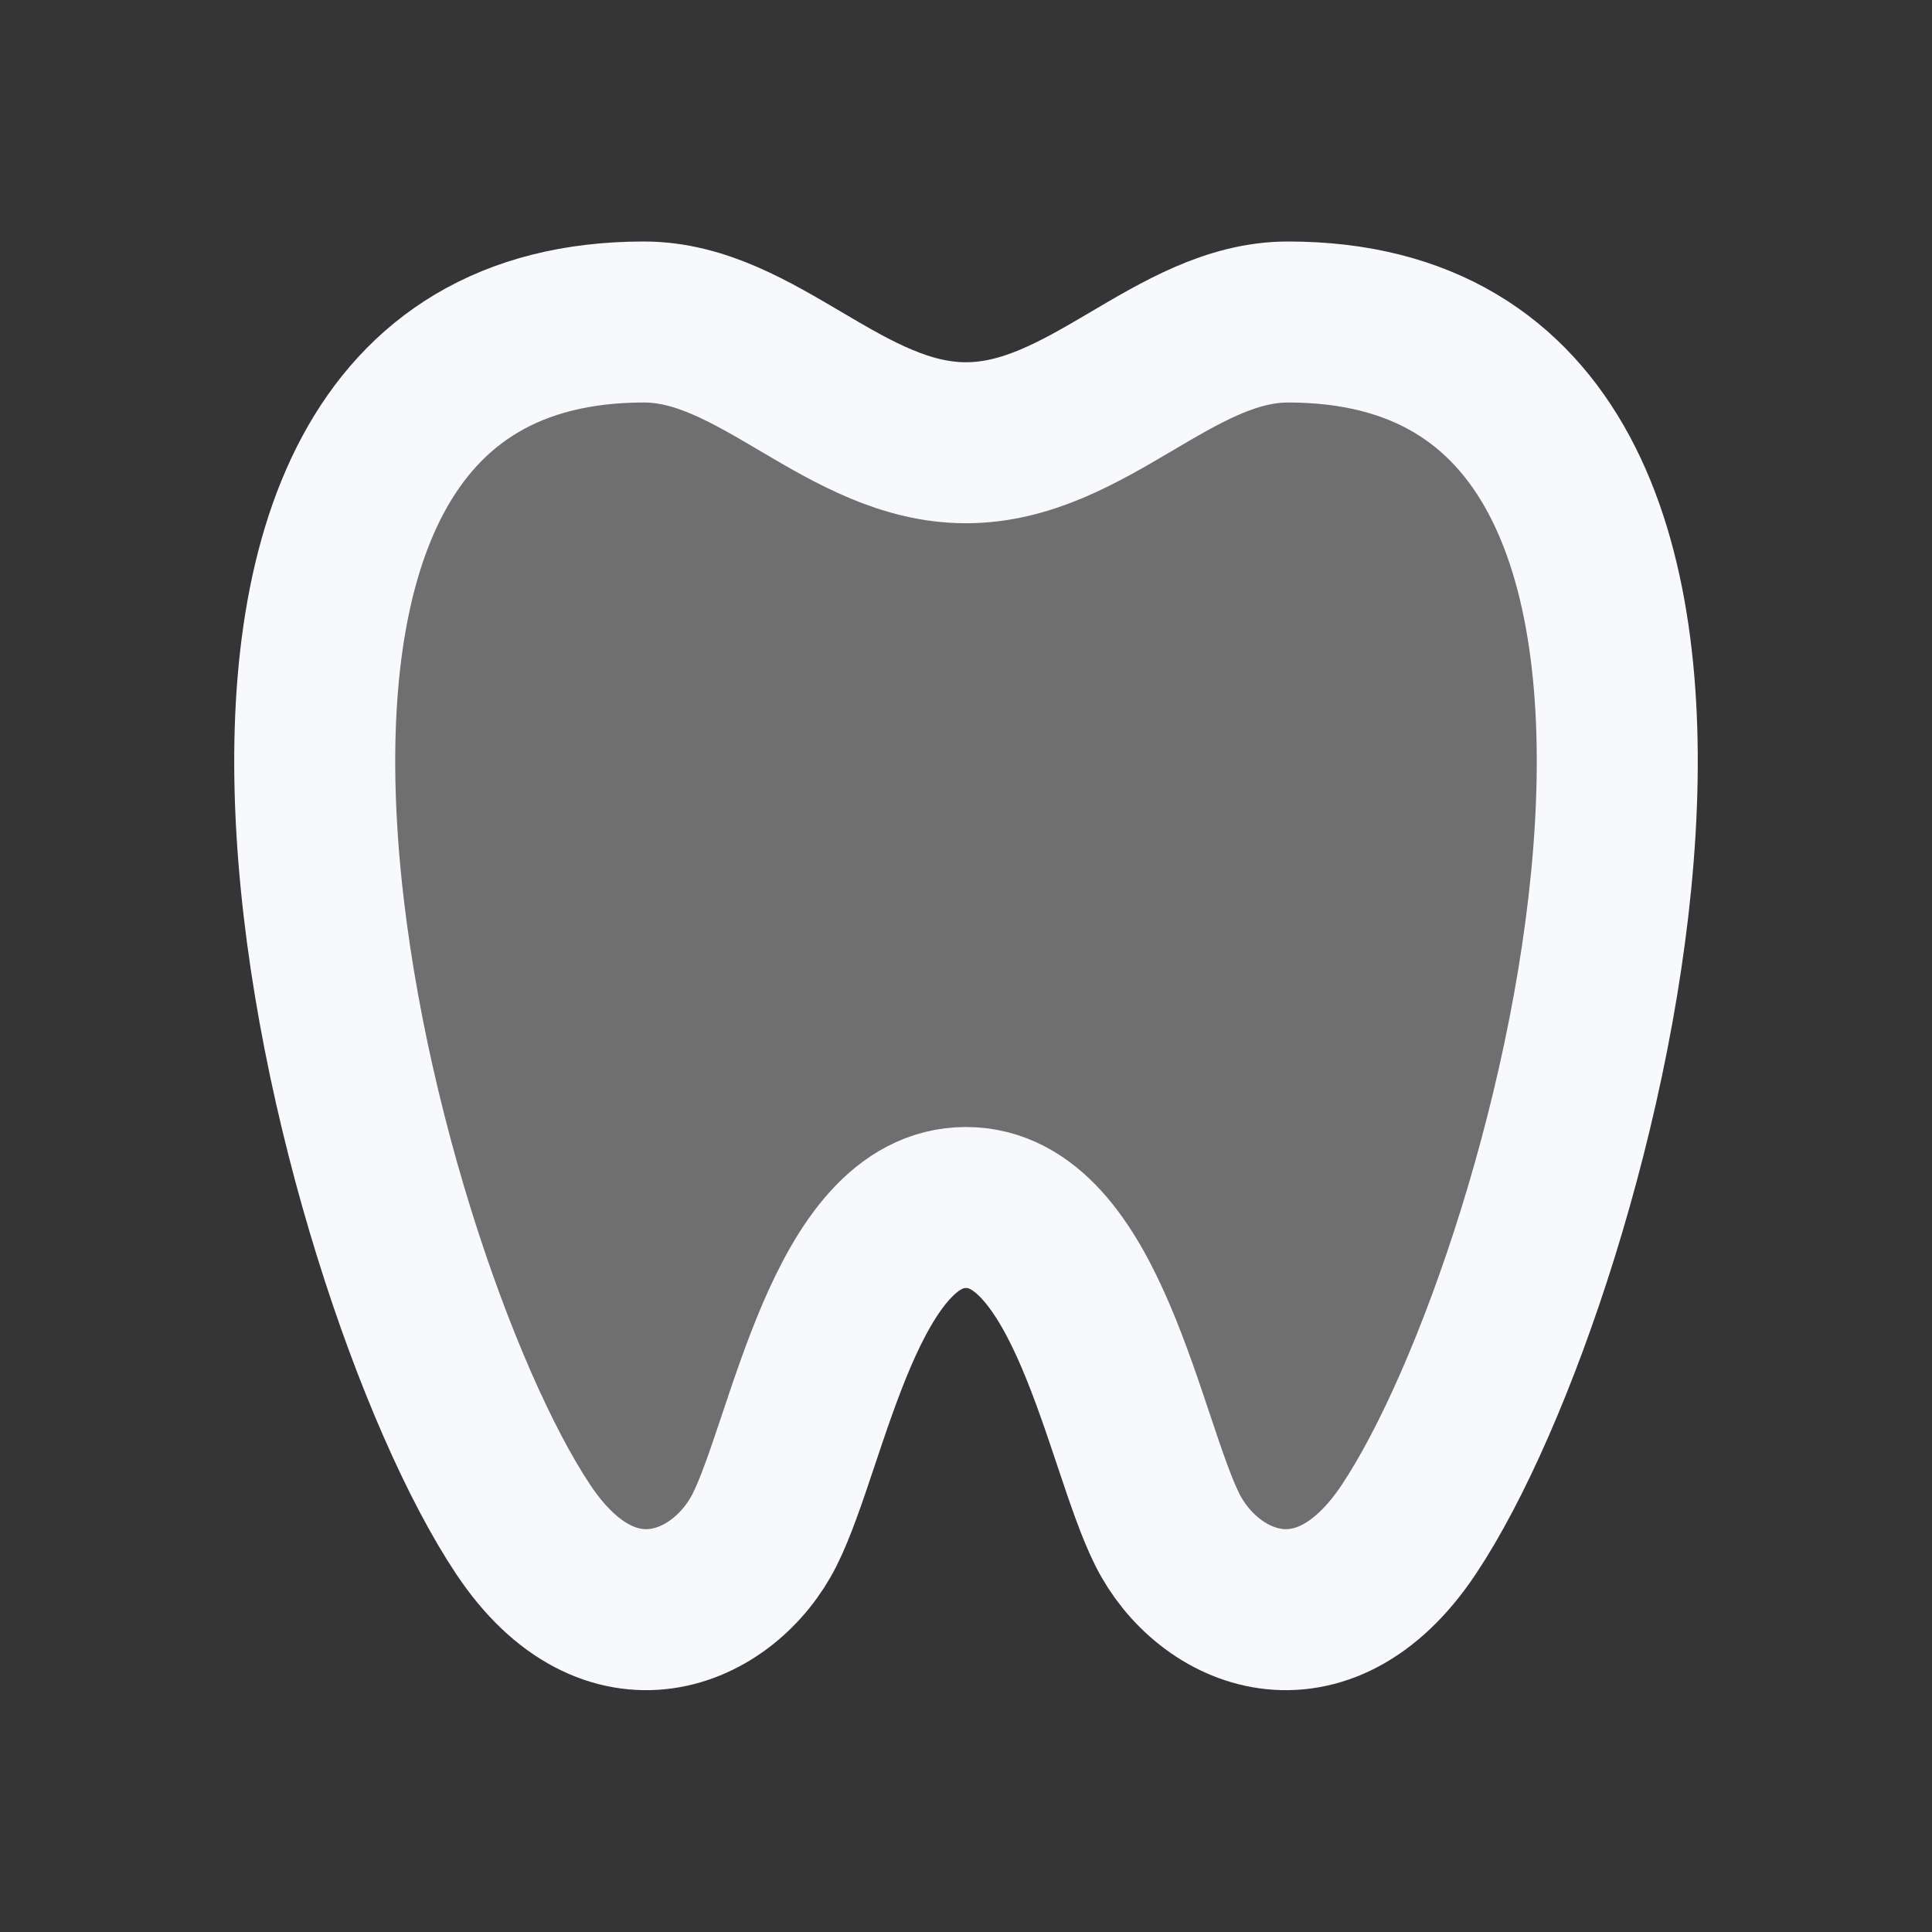 <svg xmlns="http://www.w3.org/2000/svg" width="24" height="24" fill="none"><rect width="100%" height="100%" fill="#333333" stroke="none"/><path fill="#fff" fill-opacity=".01" d="M24 0v24H0V0z"/><path fill="#F7F9FC" d="M8 4c1.412 0 2.5 1.5 4 1.5S14.59 4 16 4c6.712 0 3.627 11.81 1.5 15-1.08 1.62-2.5 1-3 0-.539-1.078-1-4-2.5-4s-1.961 2.922-2.5 4c-.5 1-1.92 1.62-3 0C4.373 15.81 1.288 4 8 4" opacity=".3"/><path stroke="#F7F9FC" stroke-linejoin="round" stroke-width="2" d="M8 4c1.412 0 2.5 1.5 4 1.5S14.59 4 16 4c6.712 0 3.627 11.81 1.5 15-1.08 1.62-2.5 1-3 0-.539-1.078-1-4-2.5-4s-1.961 2.922-2.5 4c-.5 1-1.92 1.62-3 0C4.373 15.81 1.288 4 8 4Z"/></svg>